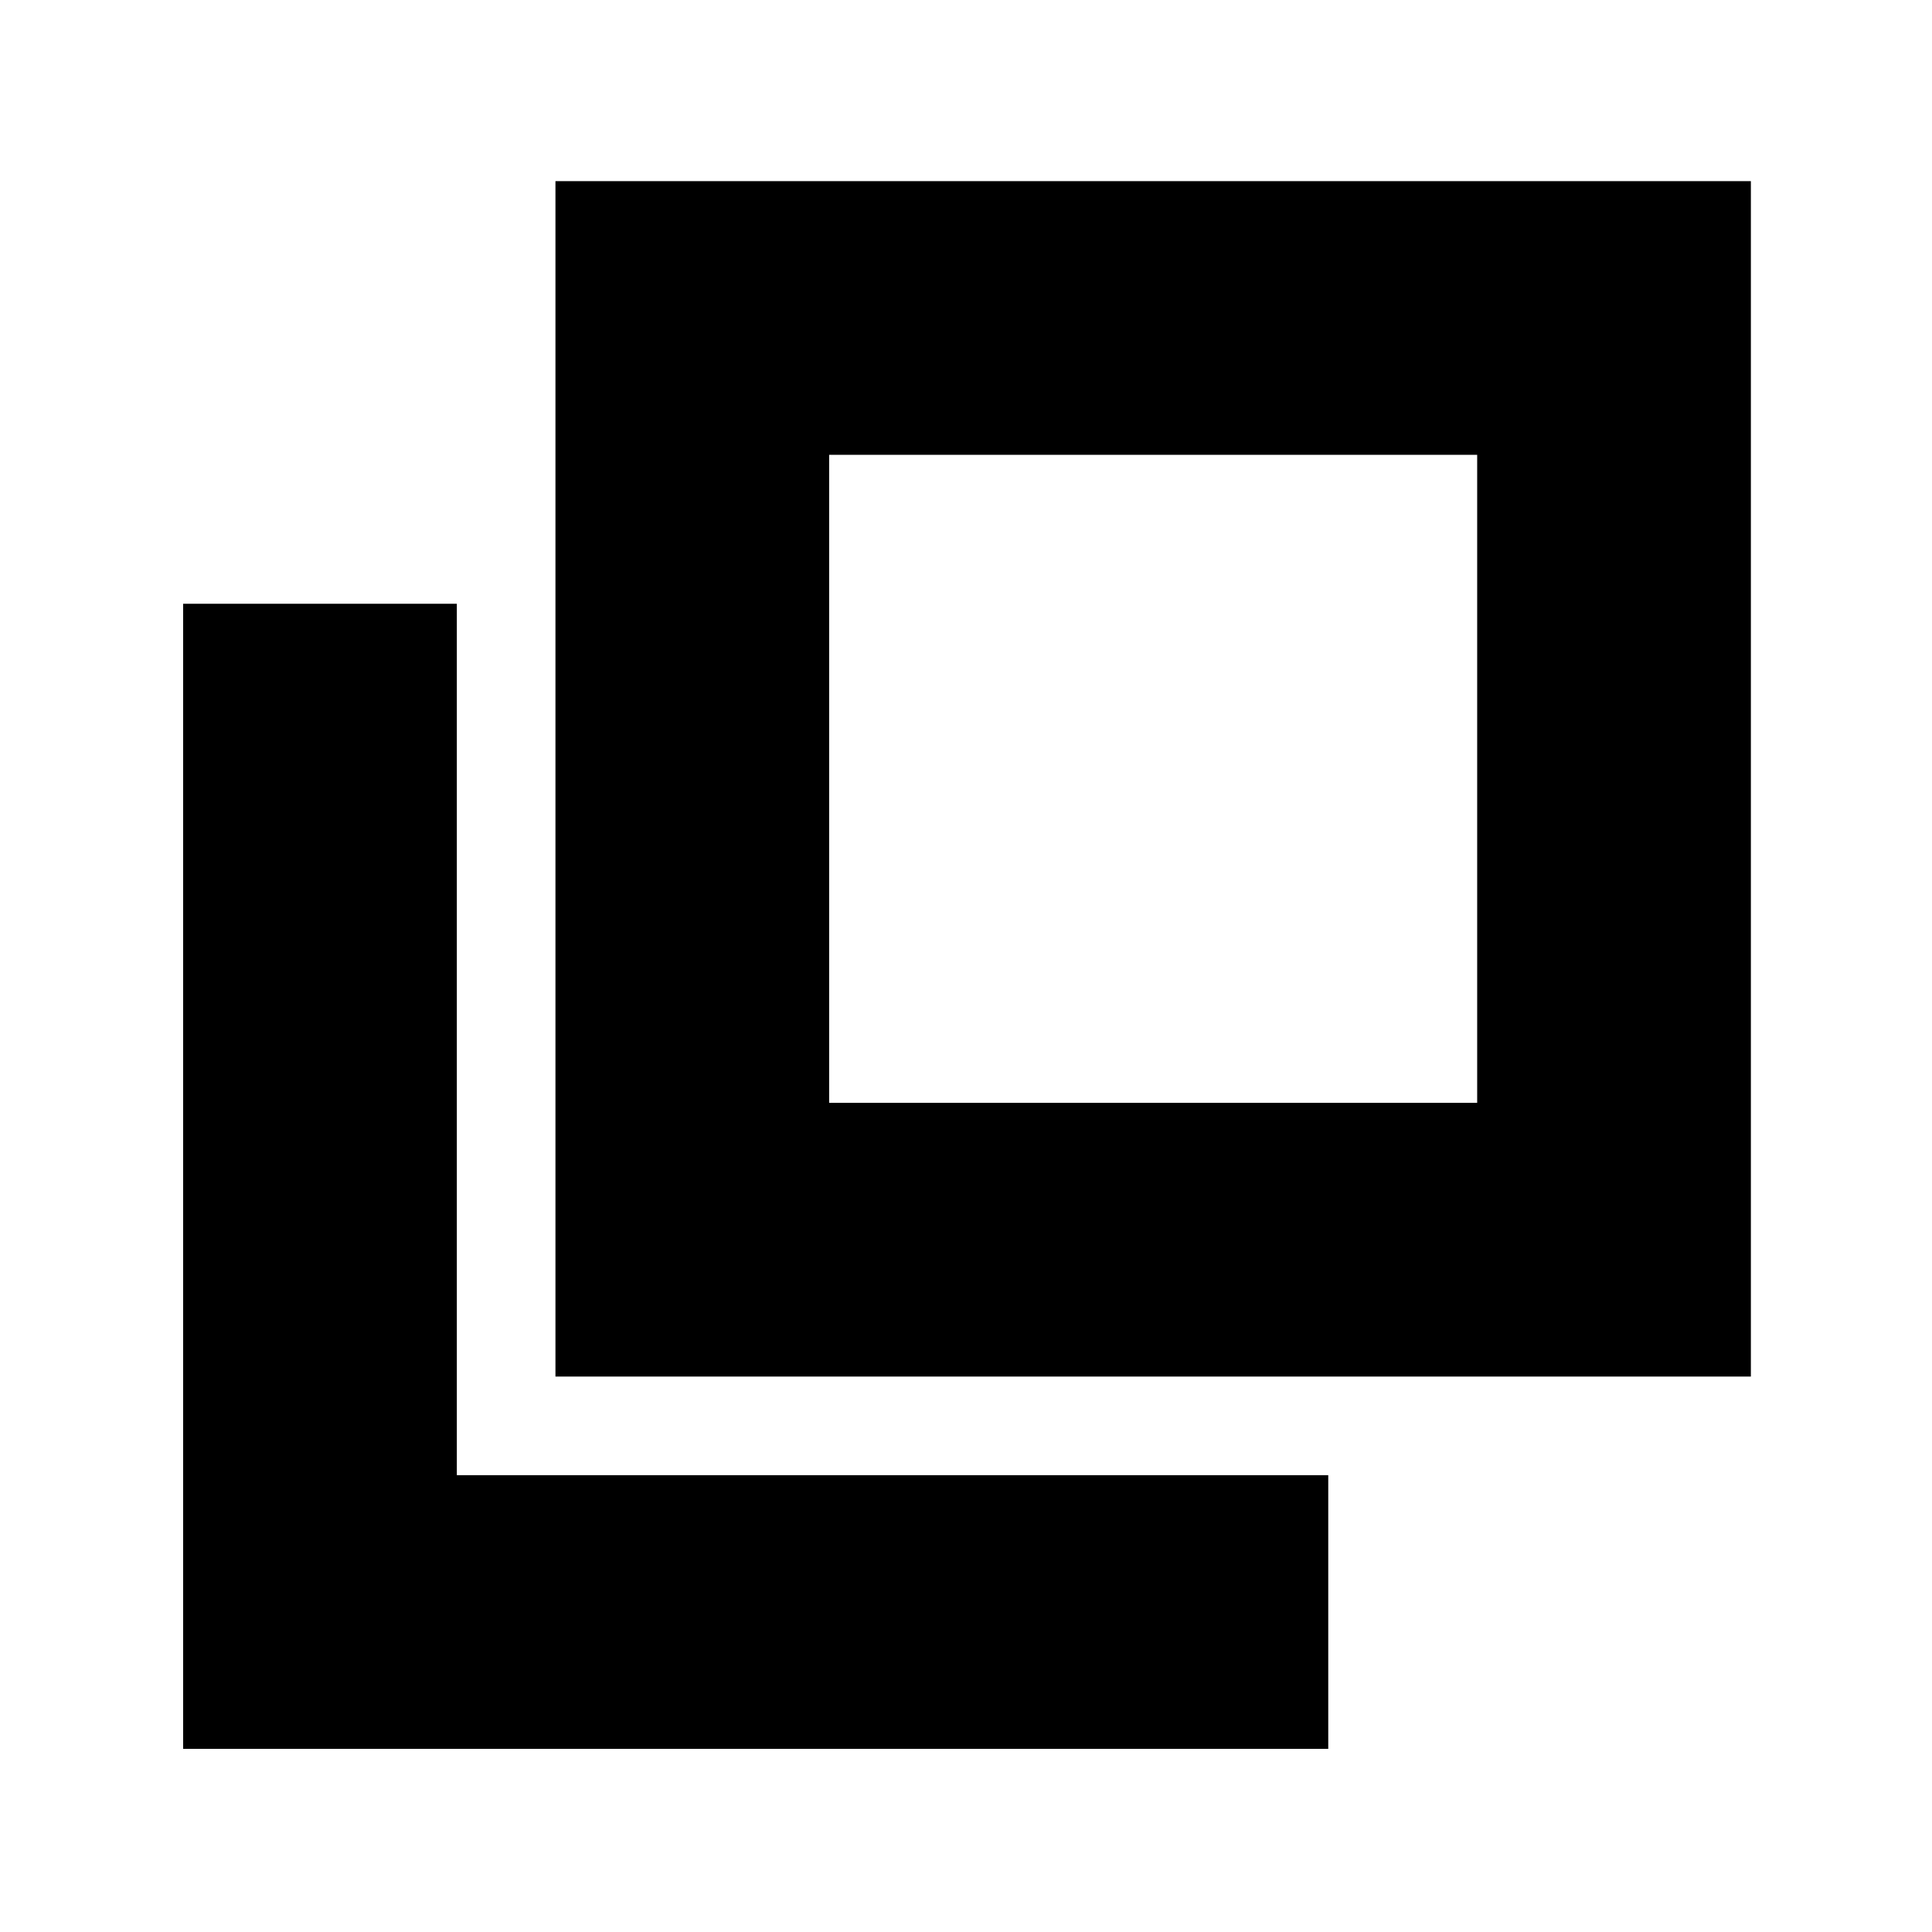 <svg xmlns="http://www.w3.org/2000/svg" height="24" viewBox="0 96 960 960" width="24"><path d="M276 780V186h594v594H276Zm136-136h322V322H412v322ZM91 965V396h136v433h433v136H91Zm321-321V322v322Z"/></svg>